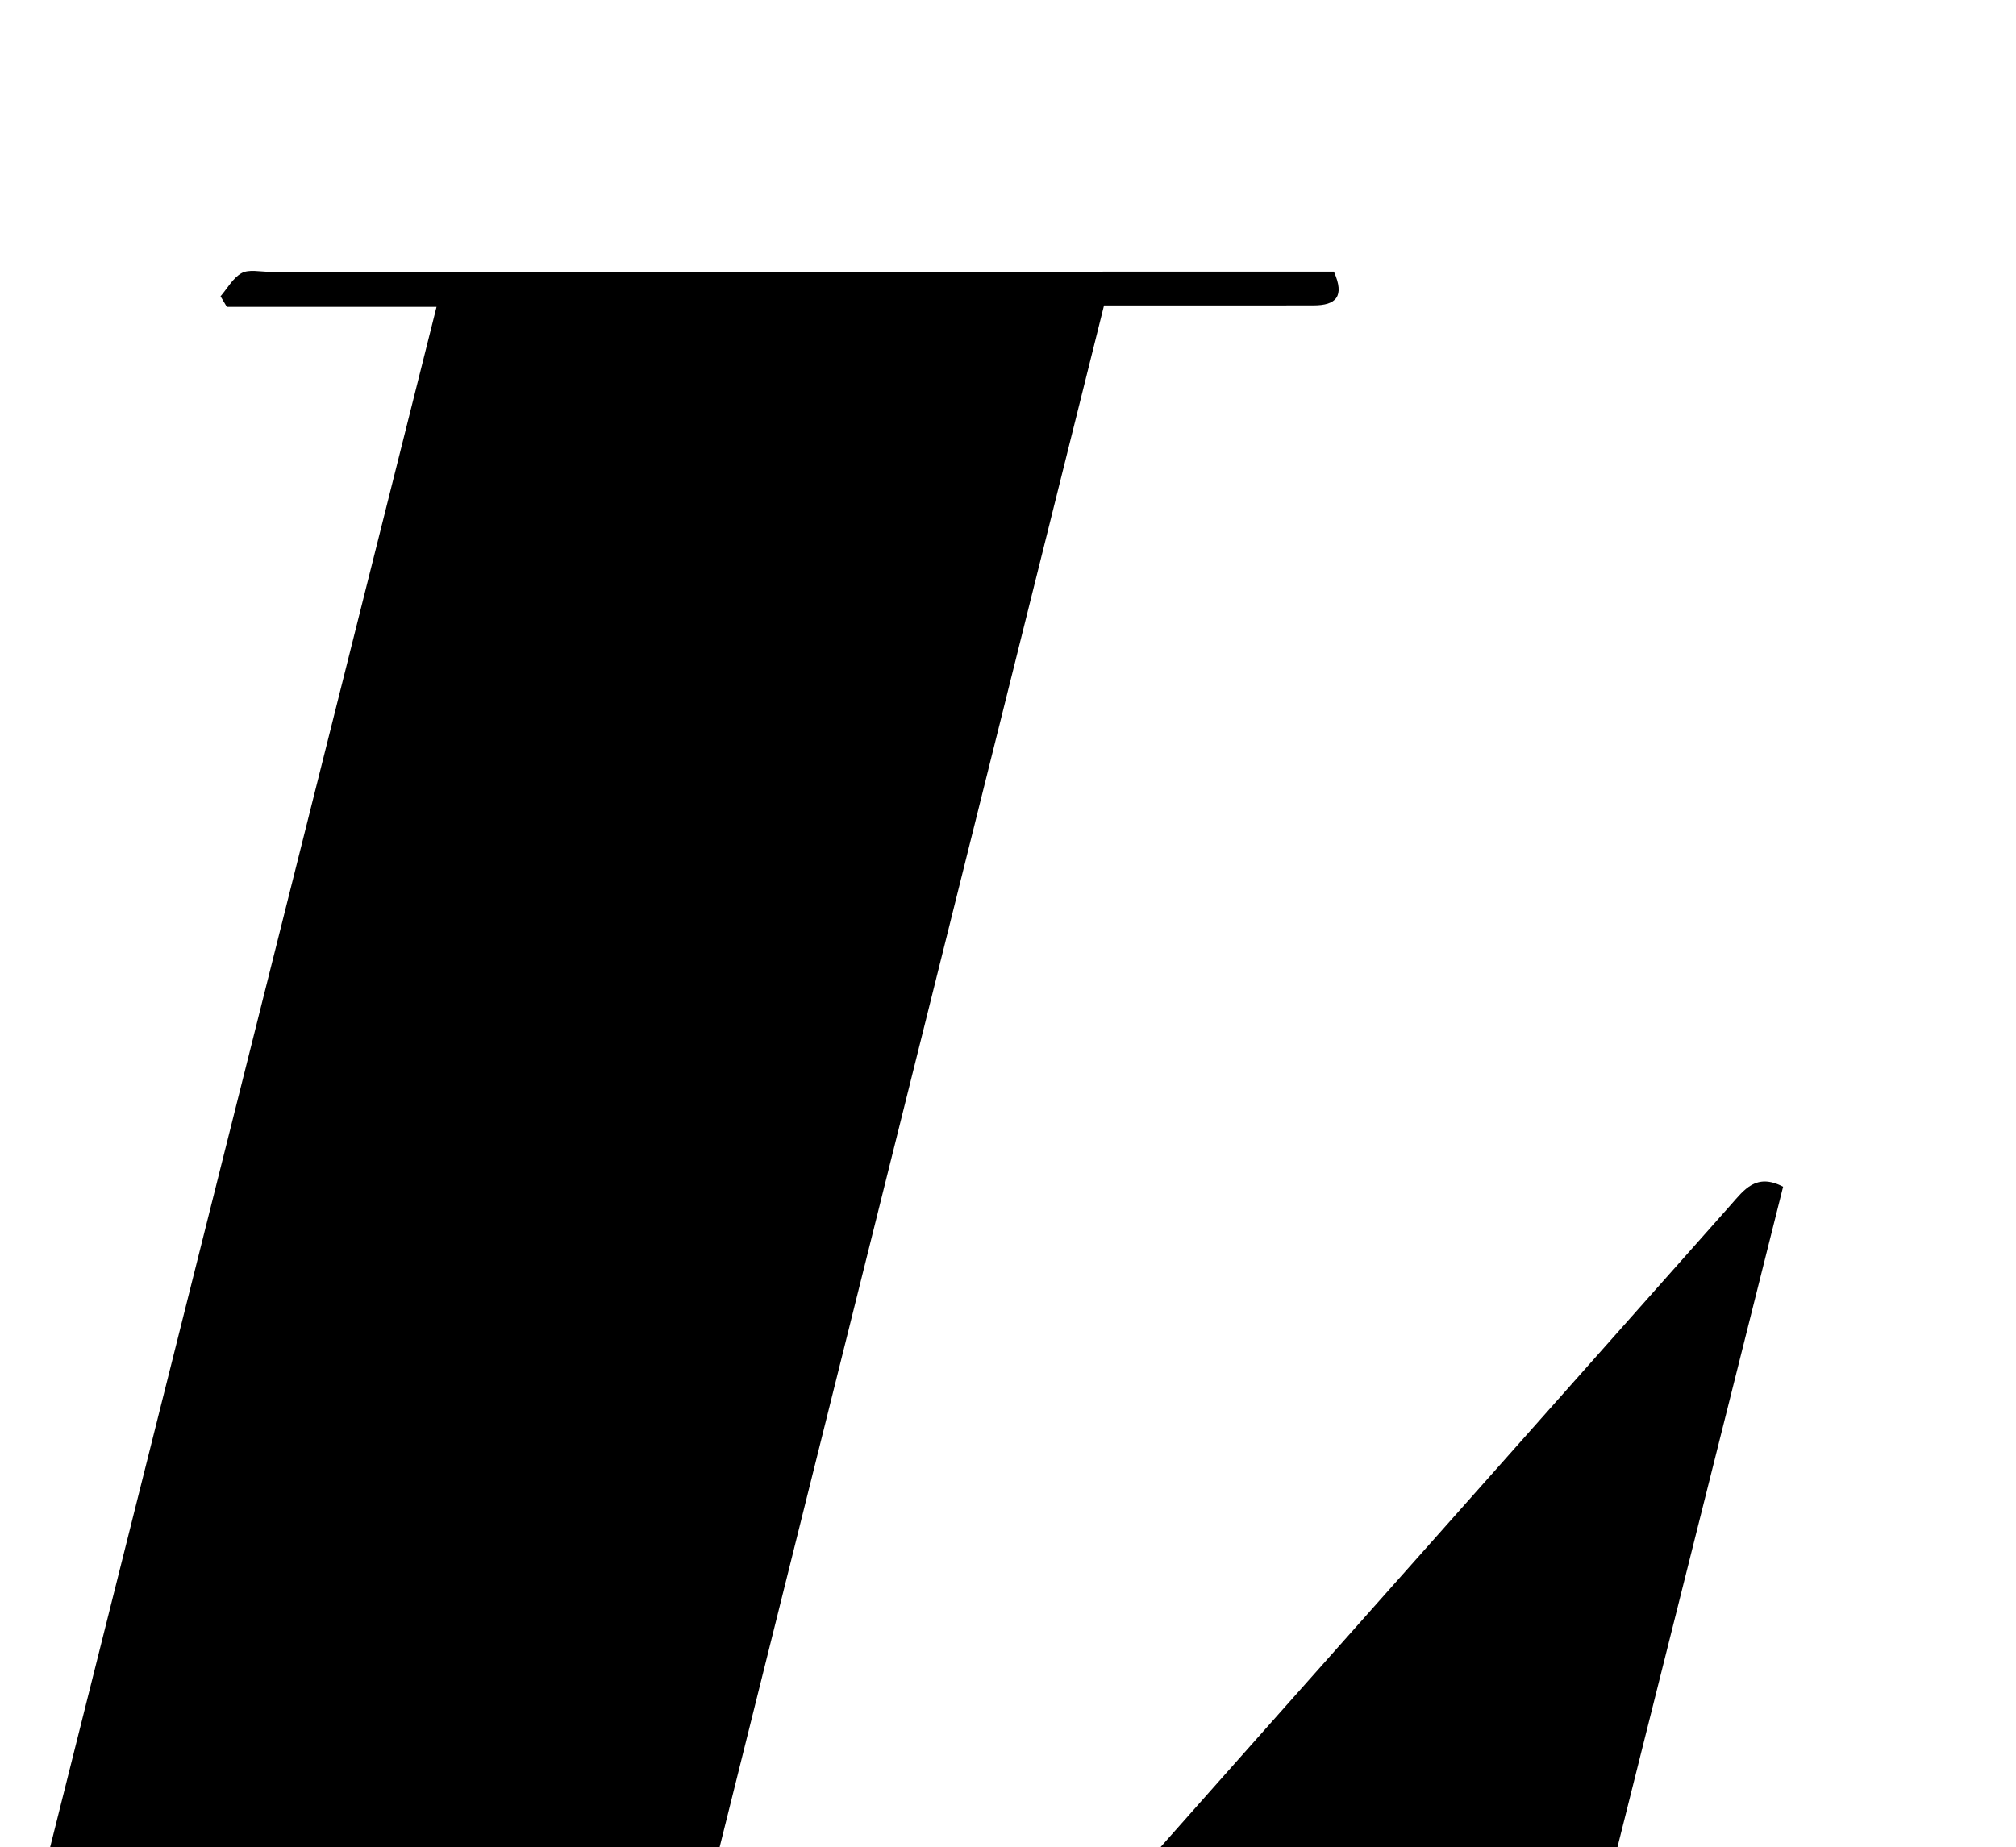 <?xml version="1.0" encoding="iso-8859-1"?>
<!-- Generator: Adobe Illustrator 25.2.1, SVG Export Plug-In . SVG Version: 6.00 Build 0)  -->
<svg version="1.1" xmlns="http://www.w3.org/2000/svg" xmlns:xlink="http://www.w3.org/1999/xlink" x="0px" y="0px"
	 viewBox="0 0 216.698 198.608" style="enable-background:new 0 0 216.698 198.608;" xml:space="preserve">
<g>
	<path d="M-25.027,227.734c-0.115-3.59,2.092-3.079,3.822-3.09c6.483-0.044,12.966-0.017,20.067-0.017
		C14.854,160.864,30.81,97.243,46.923,32.998c-7.742,0-15.14,0-22.538,0c-0.226-0.381-0.452-0.761-0.678-1.142
		c0.742-0.86,1.338-1.988,2.271-2.496c0.779-0.424,1.953-0.14,2.952-0.14c36.985-0.007,73.97-0.011,110.955-0.015
		c1.148,0,2.296,0,3.495,0c1.204,2.696,0.197,3.622-2.167,3.629c-5.165,0.015-10.329,0.004-15.494,0.004c-2.155,0-4.311,0-7.048,0
		c-15.891,63.752-31.746,127.359-47.801,191.767c3.433,0,6.356,0,9.278,0c5.831,0,11.668-0.153,17.491,0.064
		c2.971,0.11,4.907-0.978,6.823-3.15c18.069-20.486,36.234-40.888,54.369-61.316c9.068-10.214,18.133-20.43,27.197-30.646
		c1.42-1.6,2.724-3.49,5.637-1.964c-8.357,33.326-16.709,66.63-25.113,100.143C102.625,227.734,38.892,227.734-25.027,227.734z"/>
</g>
</svg>
